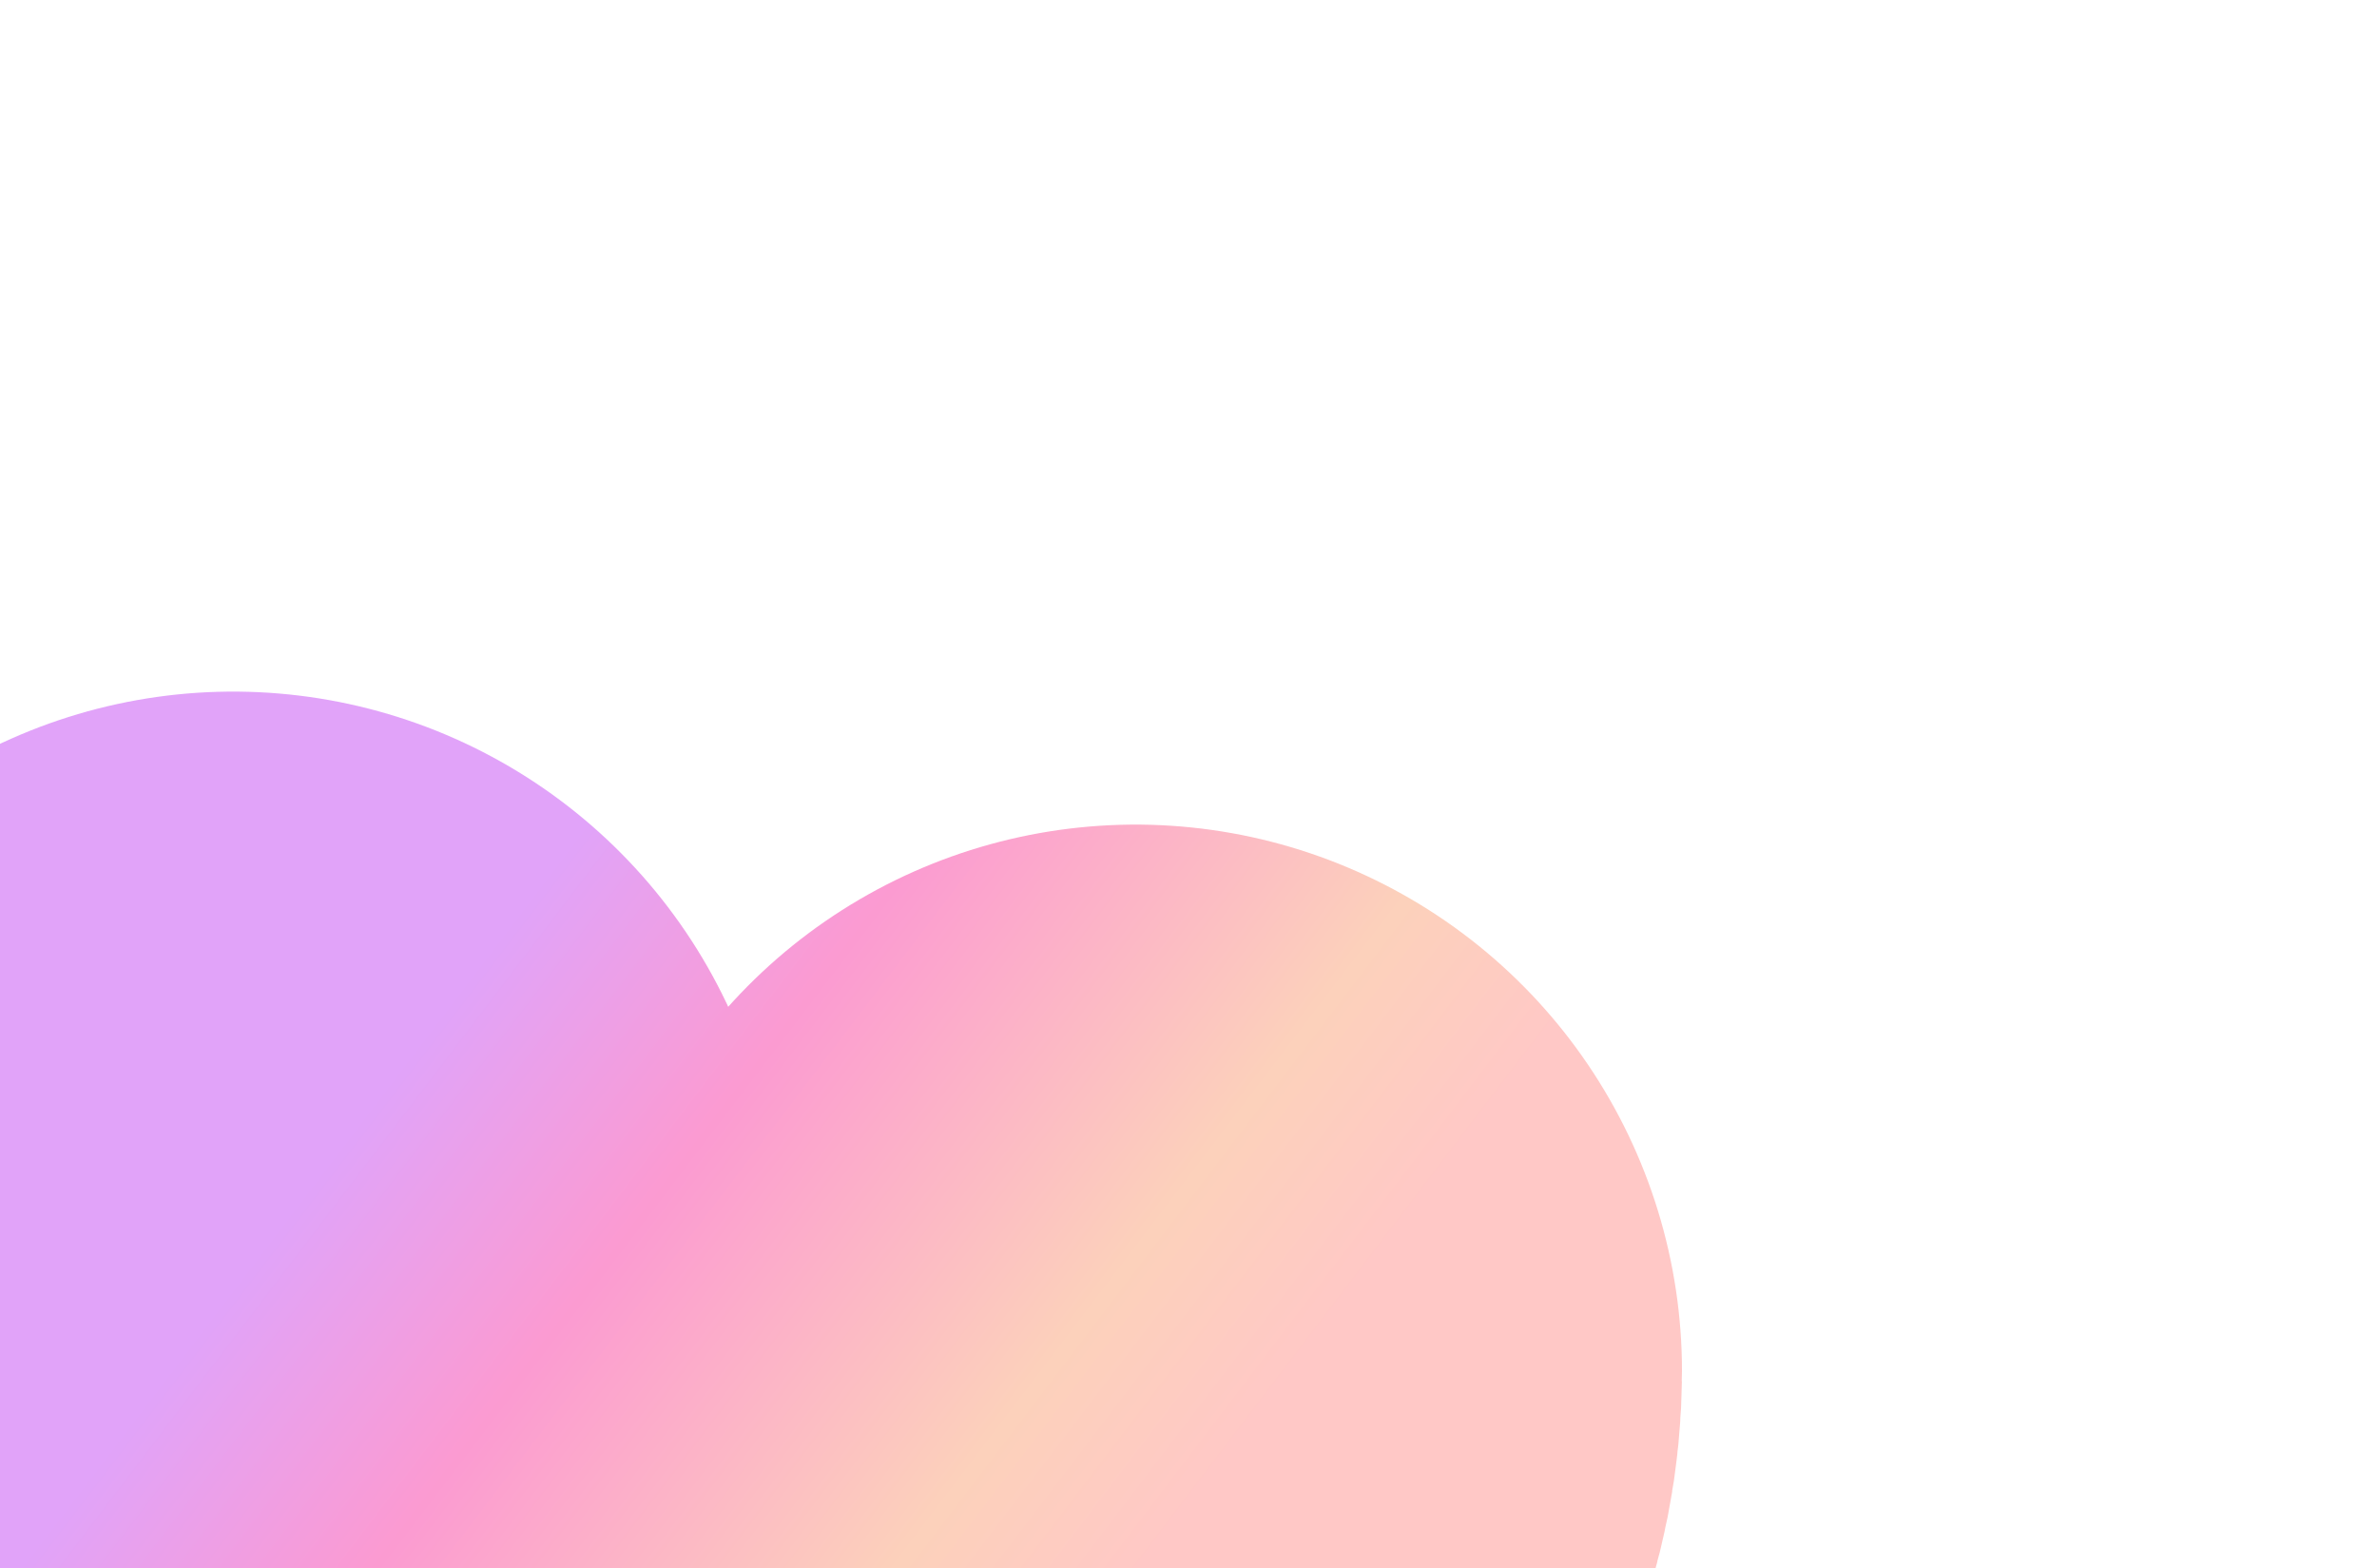 <svg width="435" height="287" viewBox="0 0 435 287" fill="none" xmlns="http://www.w3.org/2000/svg">
                        <g filter="url(#filter0_f_1_505)">
                            <path d="M207.807 250.891C207.807 260.623 203.972 270.19 196.671 278.673C189.371 287.155 178.85 294.267 166.123 299.324C153.396 304.381 138.89 307.212 124.002 307.545C109.115 307.878 94.347 305.701 81.12 301.225C67.893 296.748 56.653 290.123 48.482 281.986C40.31 273.849 35.483 264.475 34.465 254.767C33.446 245.058 36.271 235.342 42.667 226.553" stroke="url(#paint0_linear_1_505)" stroke-opacity="0.4" stroke-width="200" stroke-linecap="round" stroke-linejoin="round" />
                        </g>
                        <defs>
                            <filter id="filter0_f_1_505" x="-192.144" y="0.146" width="626.351" height="533.832" filterUnits="userSpaceOnUse" color-interpolation-filters="sRGB">
                                <feFlood flood-opacity="0" result="BackgroundImageFix" />
                                <feBlend mode="normal" in="SourceGraphic" in2="BackgroundImageFix" result="shape" />
                                <feGaussianBlur stdDeviation="63.2" result="effect1_foregroundBlur_1_505" />
                            </filter>
                            <linearGradient id="paint0_linear_1_505" x1="52.557" y1="223.242" x2="182.028" y2="321.844" gradientUnits="userSpaceOnUse">
                                <stop stop-color="#B31AEF" />
                                <stop offset="0.313" stop-color="#F6048D" />
                                <stop offset="0.781" stop-color="#F88C54" />
                                <stop offset="1" stop-color="#FF7670" />
                            </linearGradient>
                        </defs>
                    </svg>
